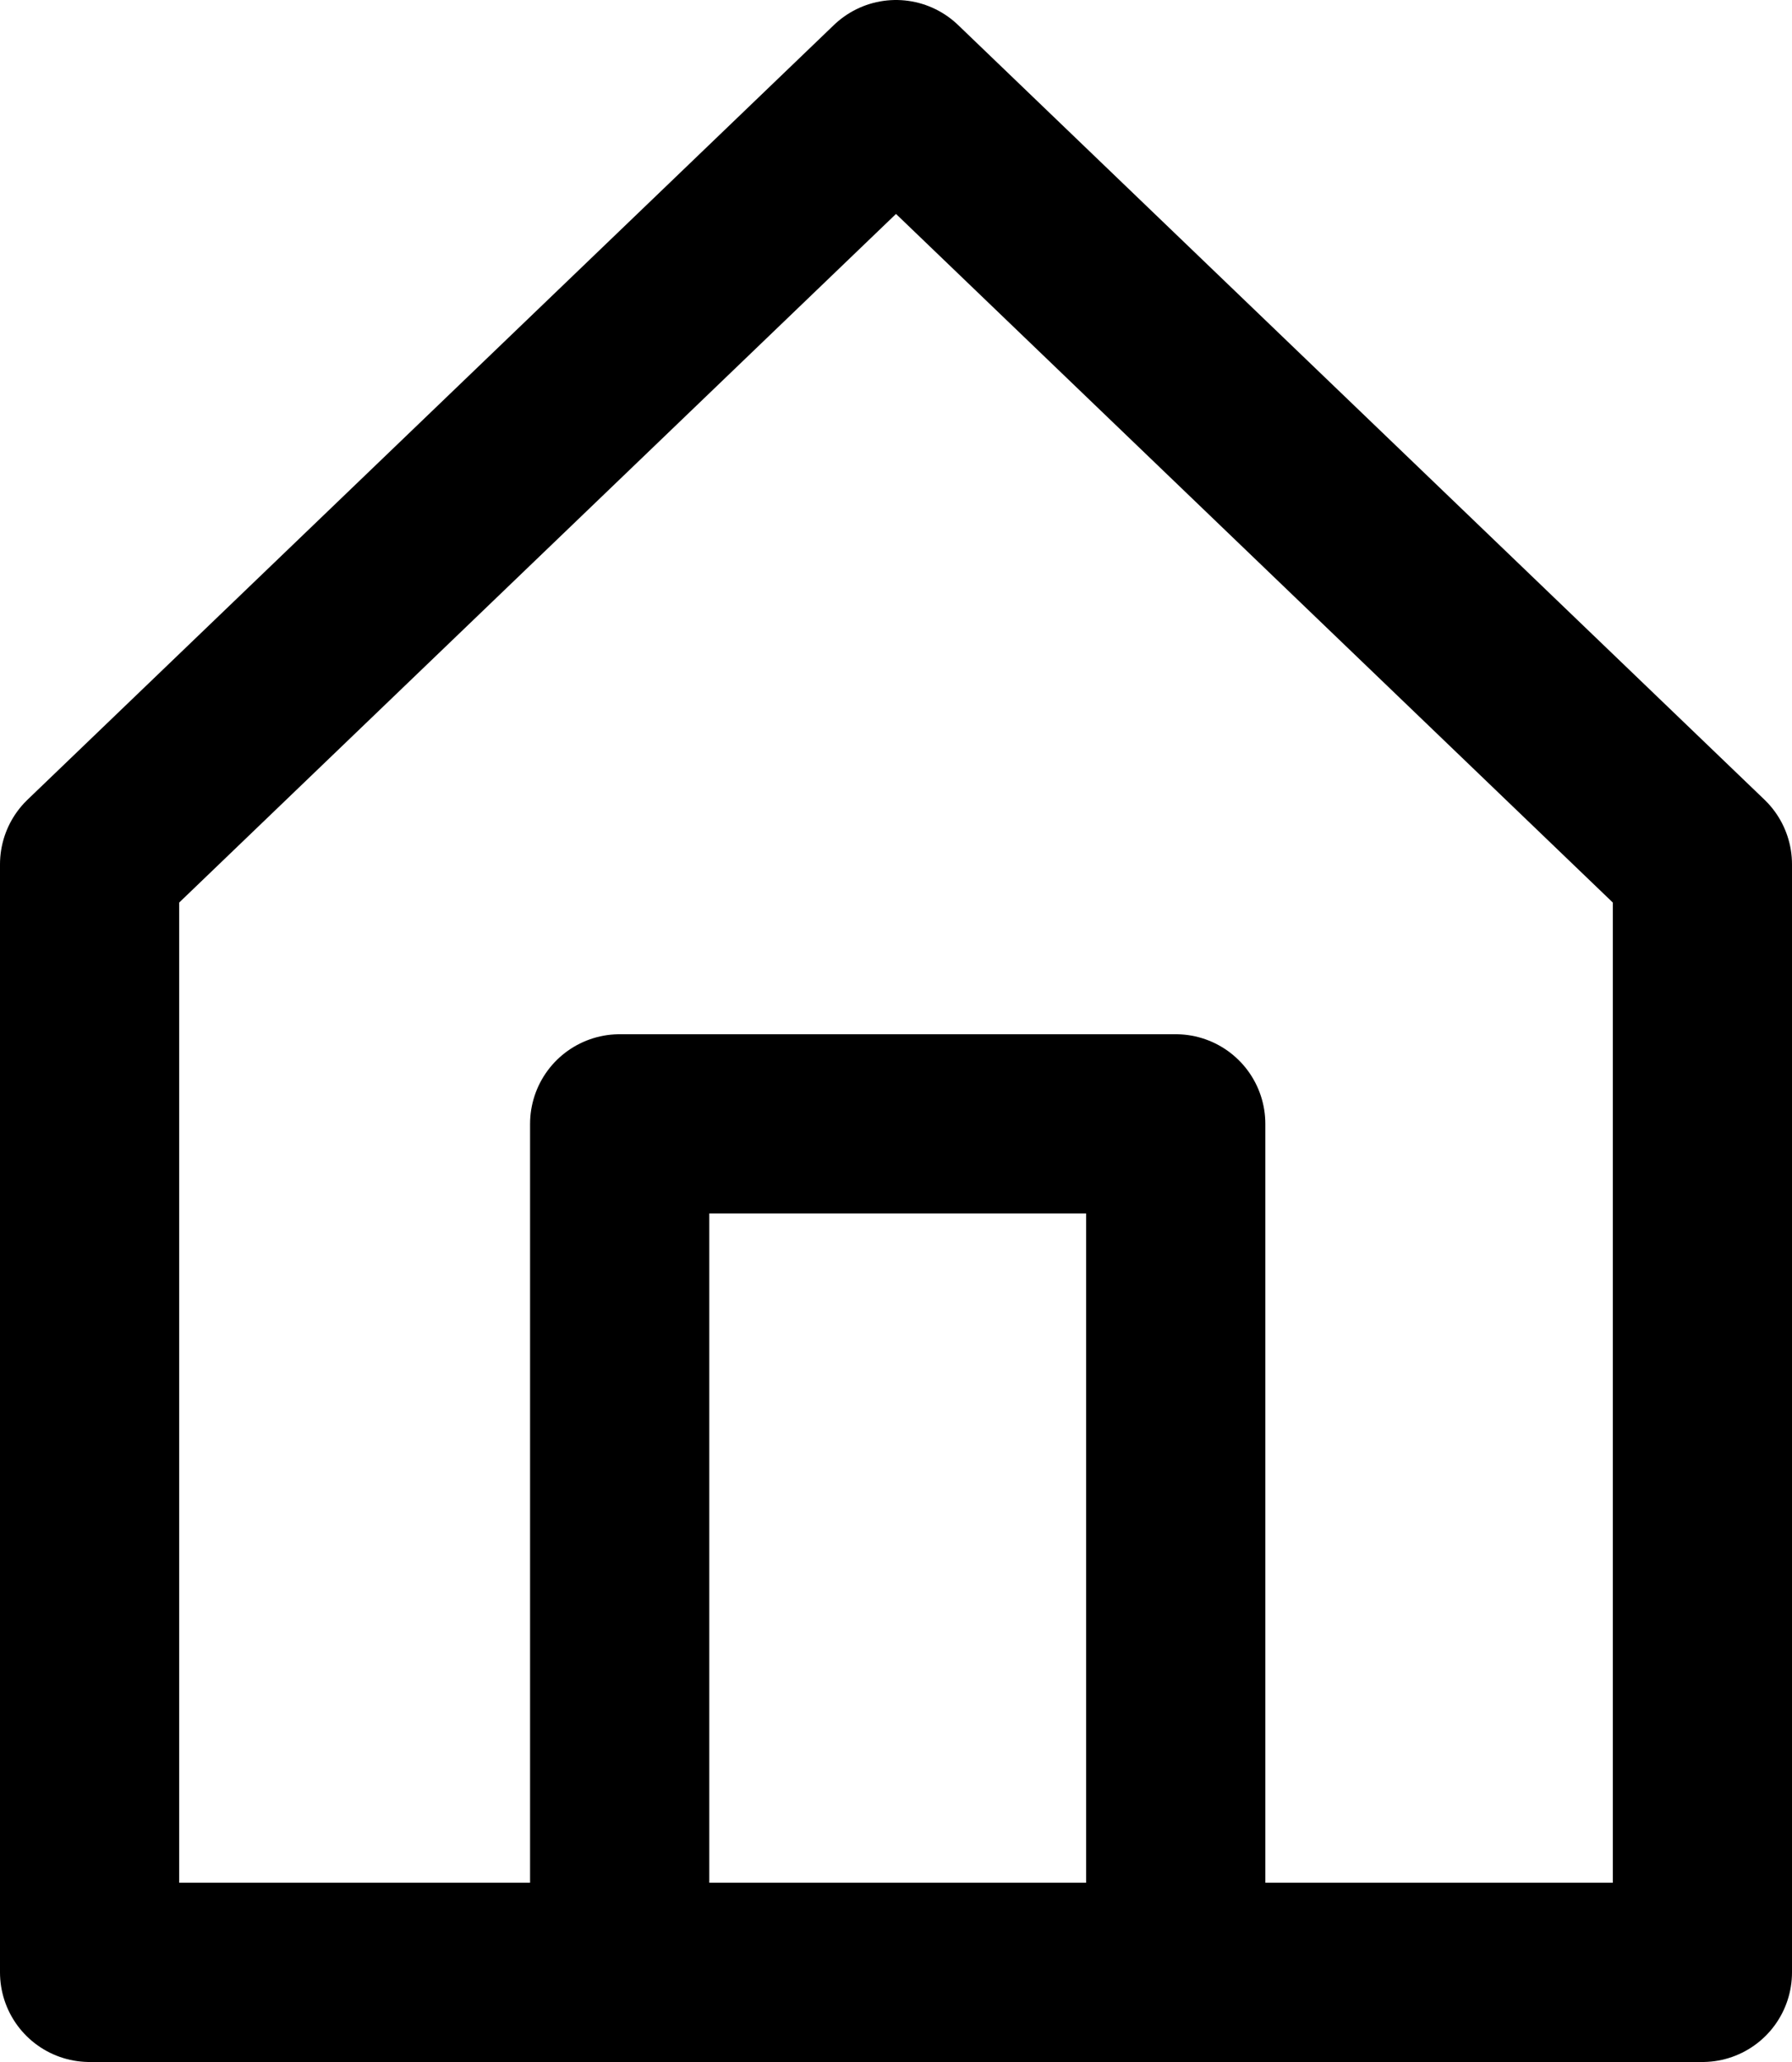 <svg xmlns="http://www.w3.org/2000/svg" width="20" height="23" viewBox="0 0 20 23"><defs><style>.a{fill:none;stroke:#000;stroke-linecap:round;stroke-linejoin:round;stroke-width:2px;}</style></defs><g transform="translate(-697.999 -435.999)"><path class="a" d="M8528.991,446.265l9-8.641,9,8.641v12.359h-18Z" transform="translate(-7829.992 -0.625)"/><path class="a" d="M8534.794,458.224V448.76H8541v9.464" transform="translate(-7829.879 -0.225)"/></g></svg>
